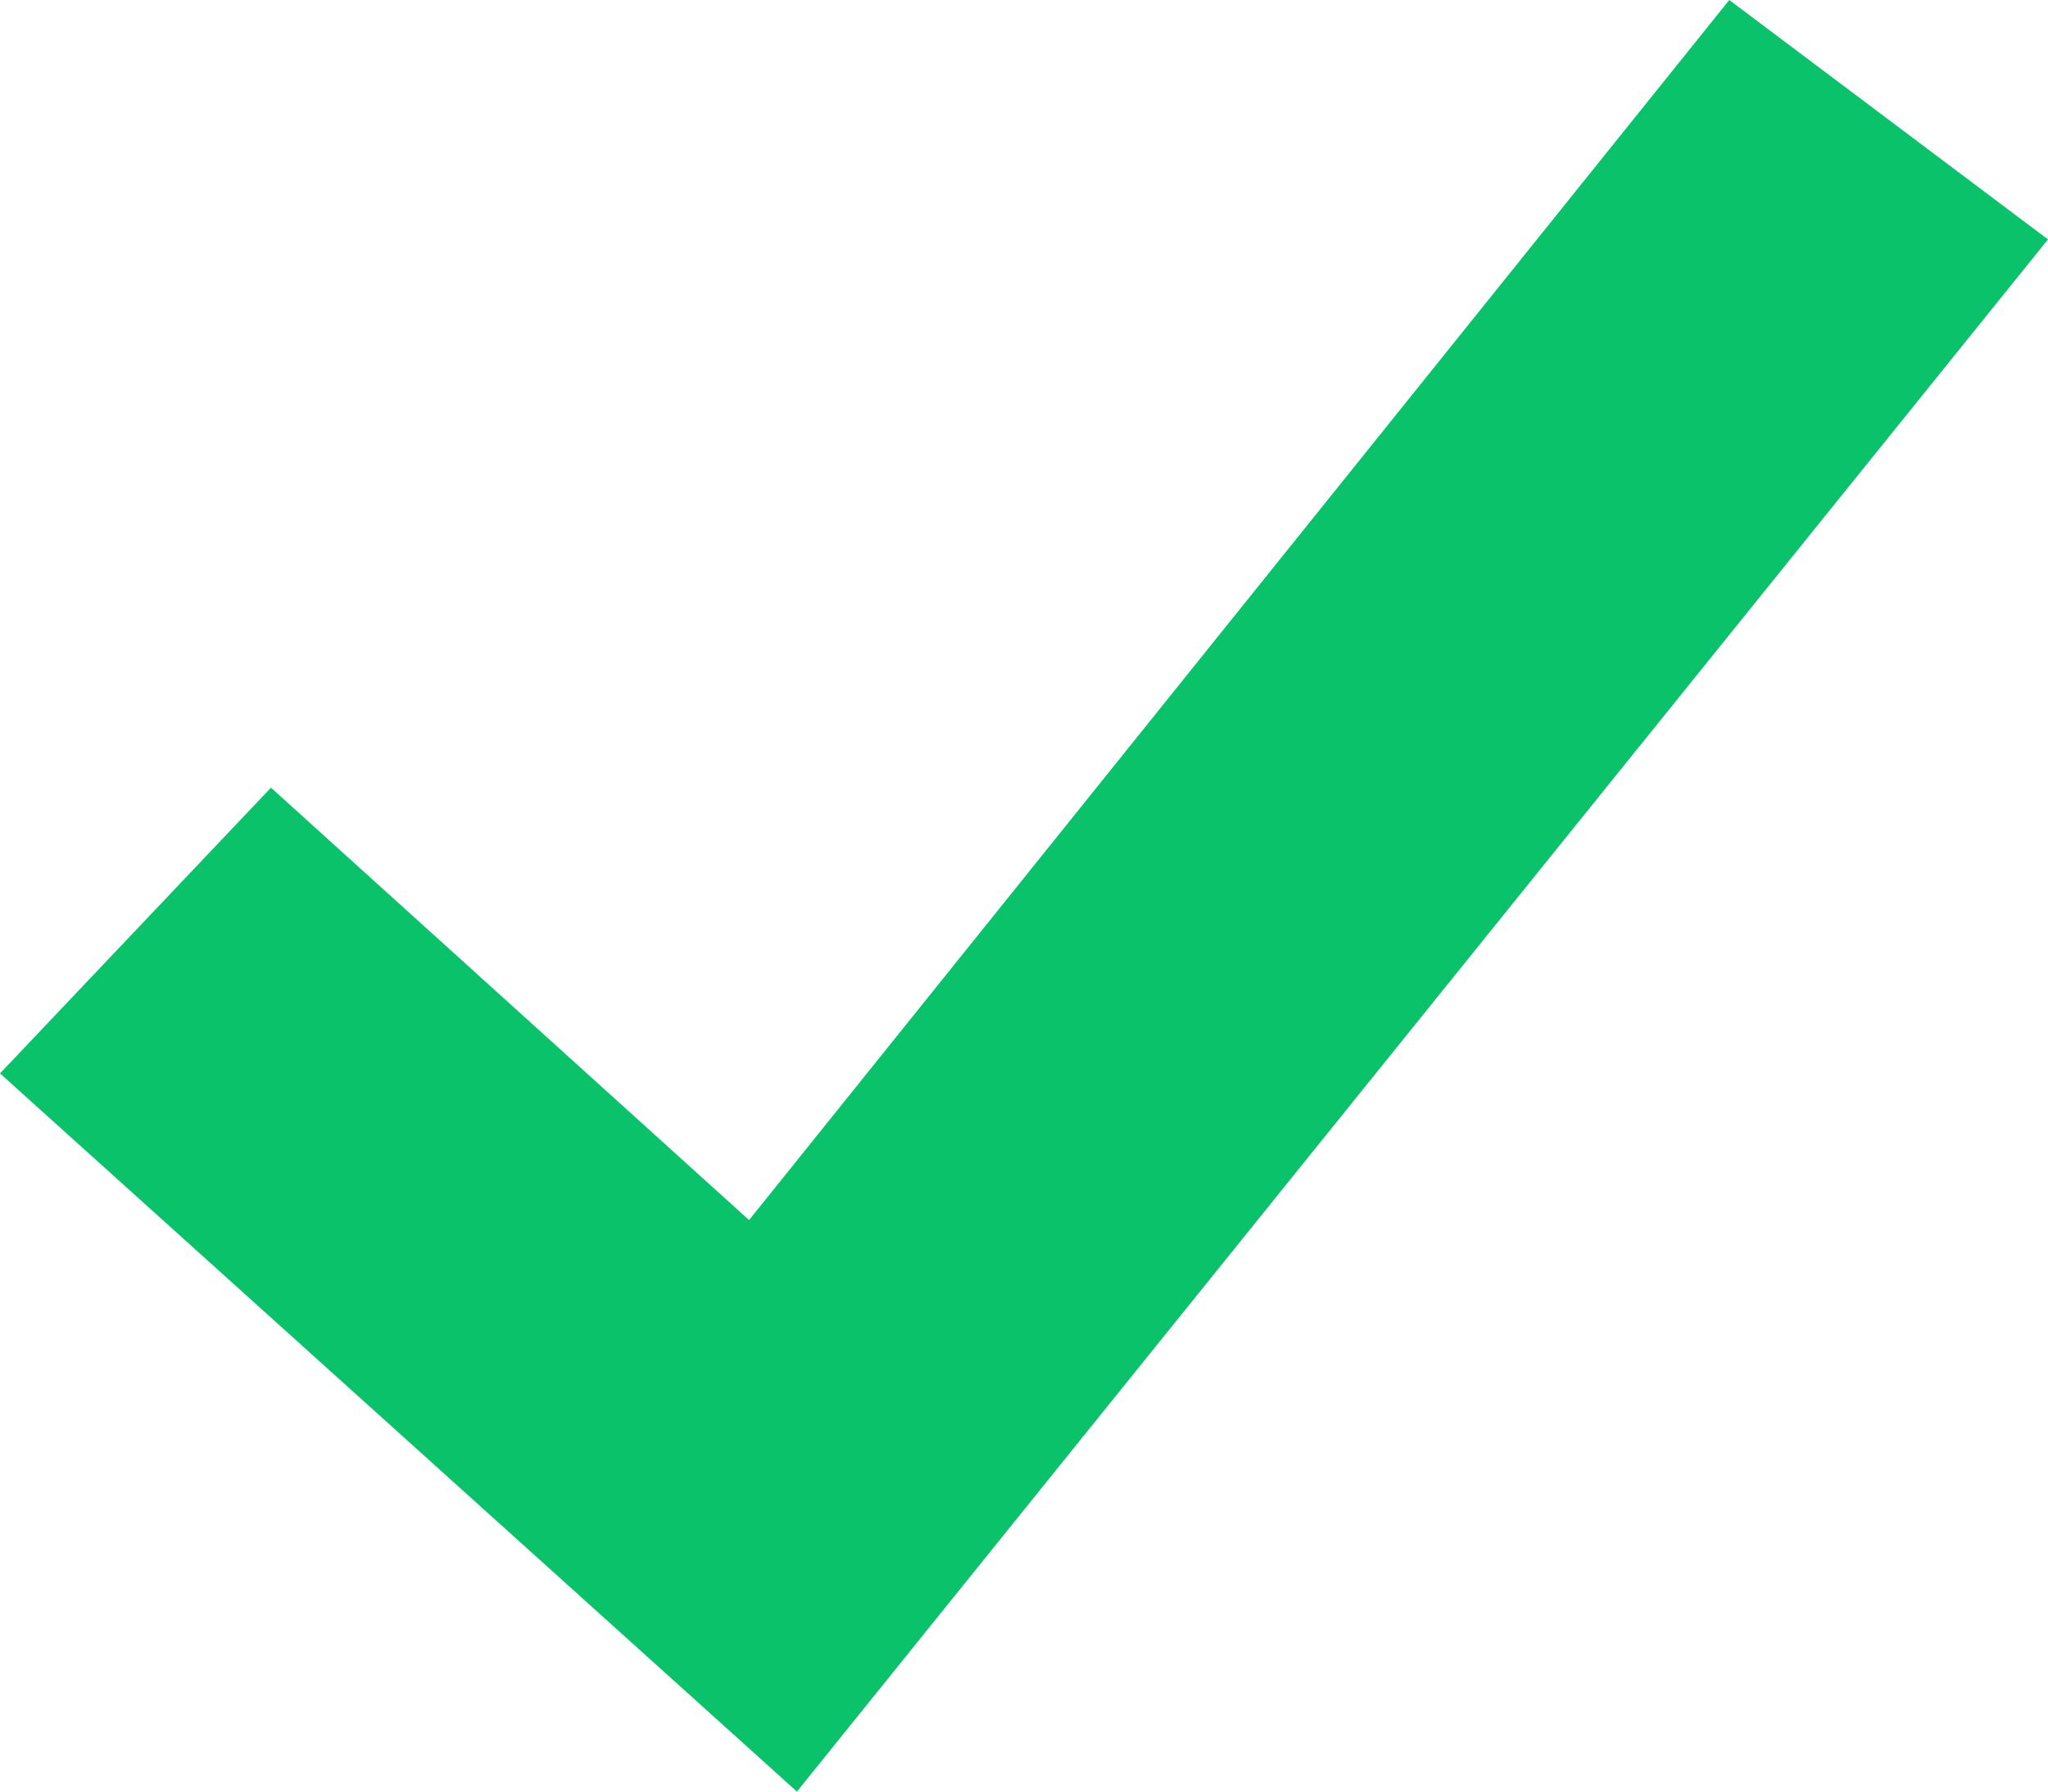 <?xml version="1.0" encoding="UTF-8"?>
<svg width="16px" height="14px" viewBox="0 0 16 14" version="1.1" xmlns="http://www.w3.org/2000/svg" xmlns:xlink="http://www.w3.org/1999/xlink">
    <!-- Generator: Sketch 52.5 (67469) - http://www.bohemiancoding.com/sketch -->
    <title>ok</title>
    <desc>Created with Sketch.</desc>
    <g id="design" stroke="none" stroke-width="1" fill="none" fill-rule="evenodd">
        <g id="pricing" transform="translate(-416, -823)" fill="#09C269">
            <polygon id="ok" points="418.117 829.155 416 831.388 422.226 837 432 824.871 429.51 823 421.852 832.534"></polygon>
        </g>
    </g>
</svg>